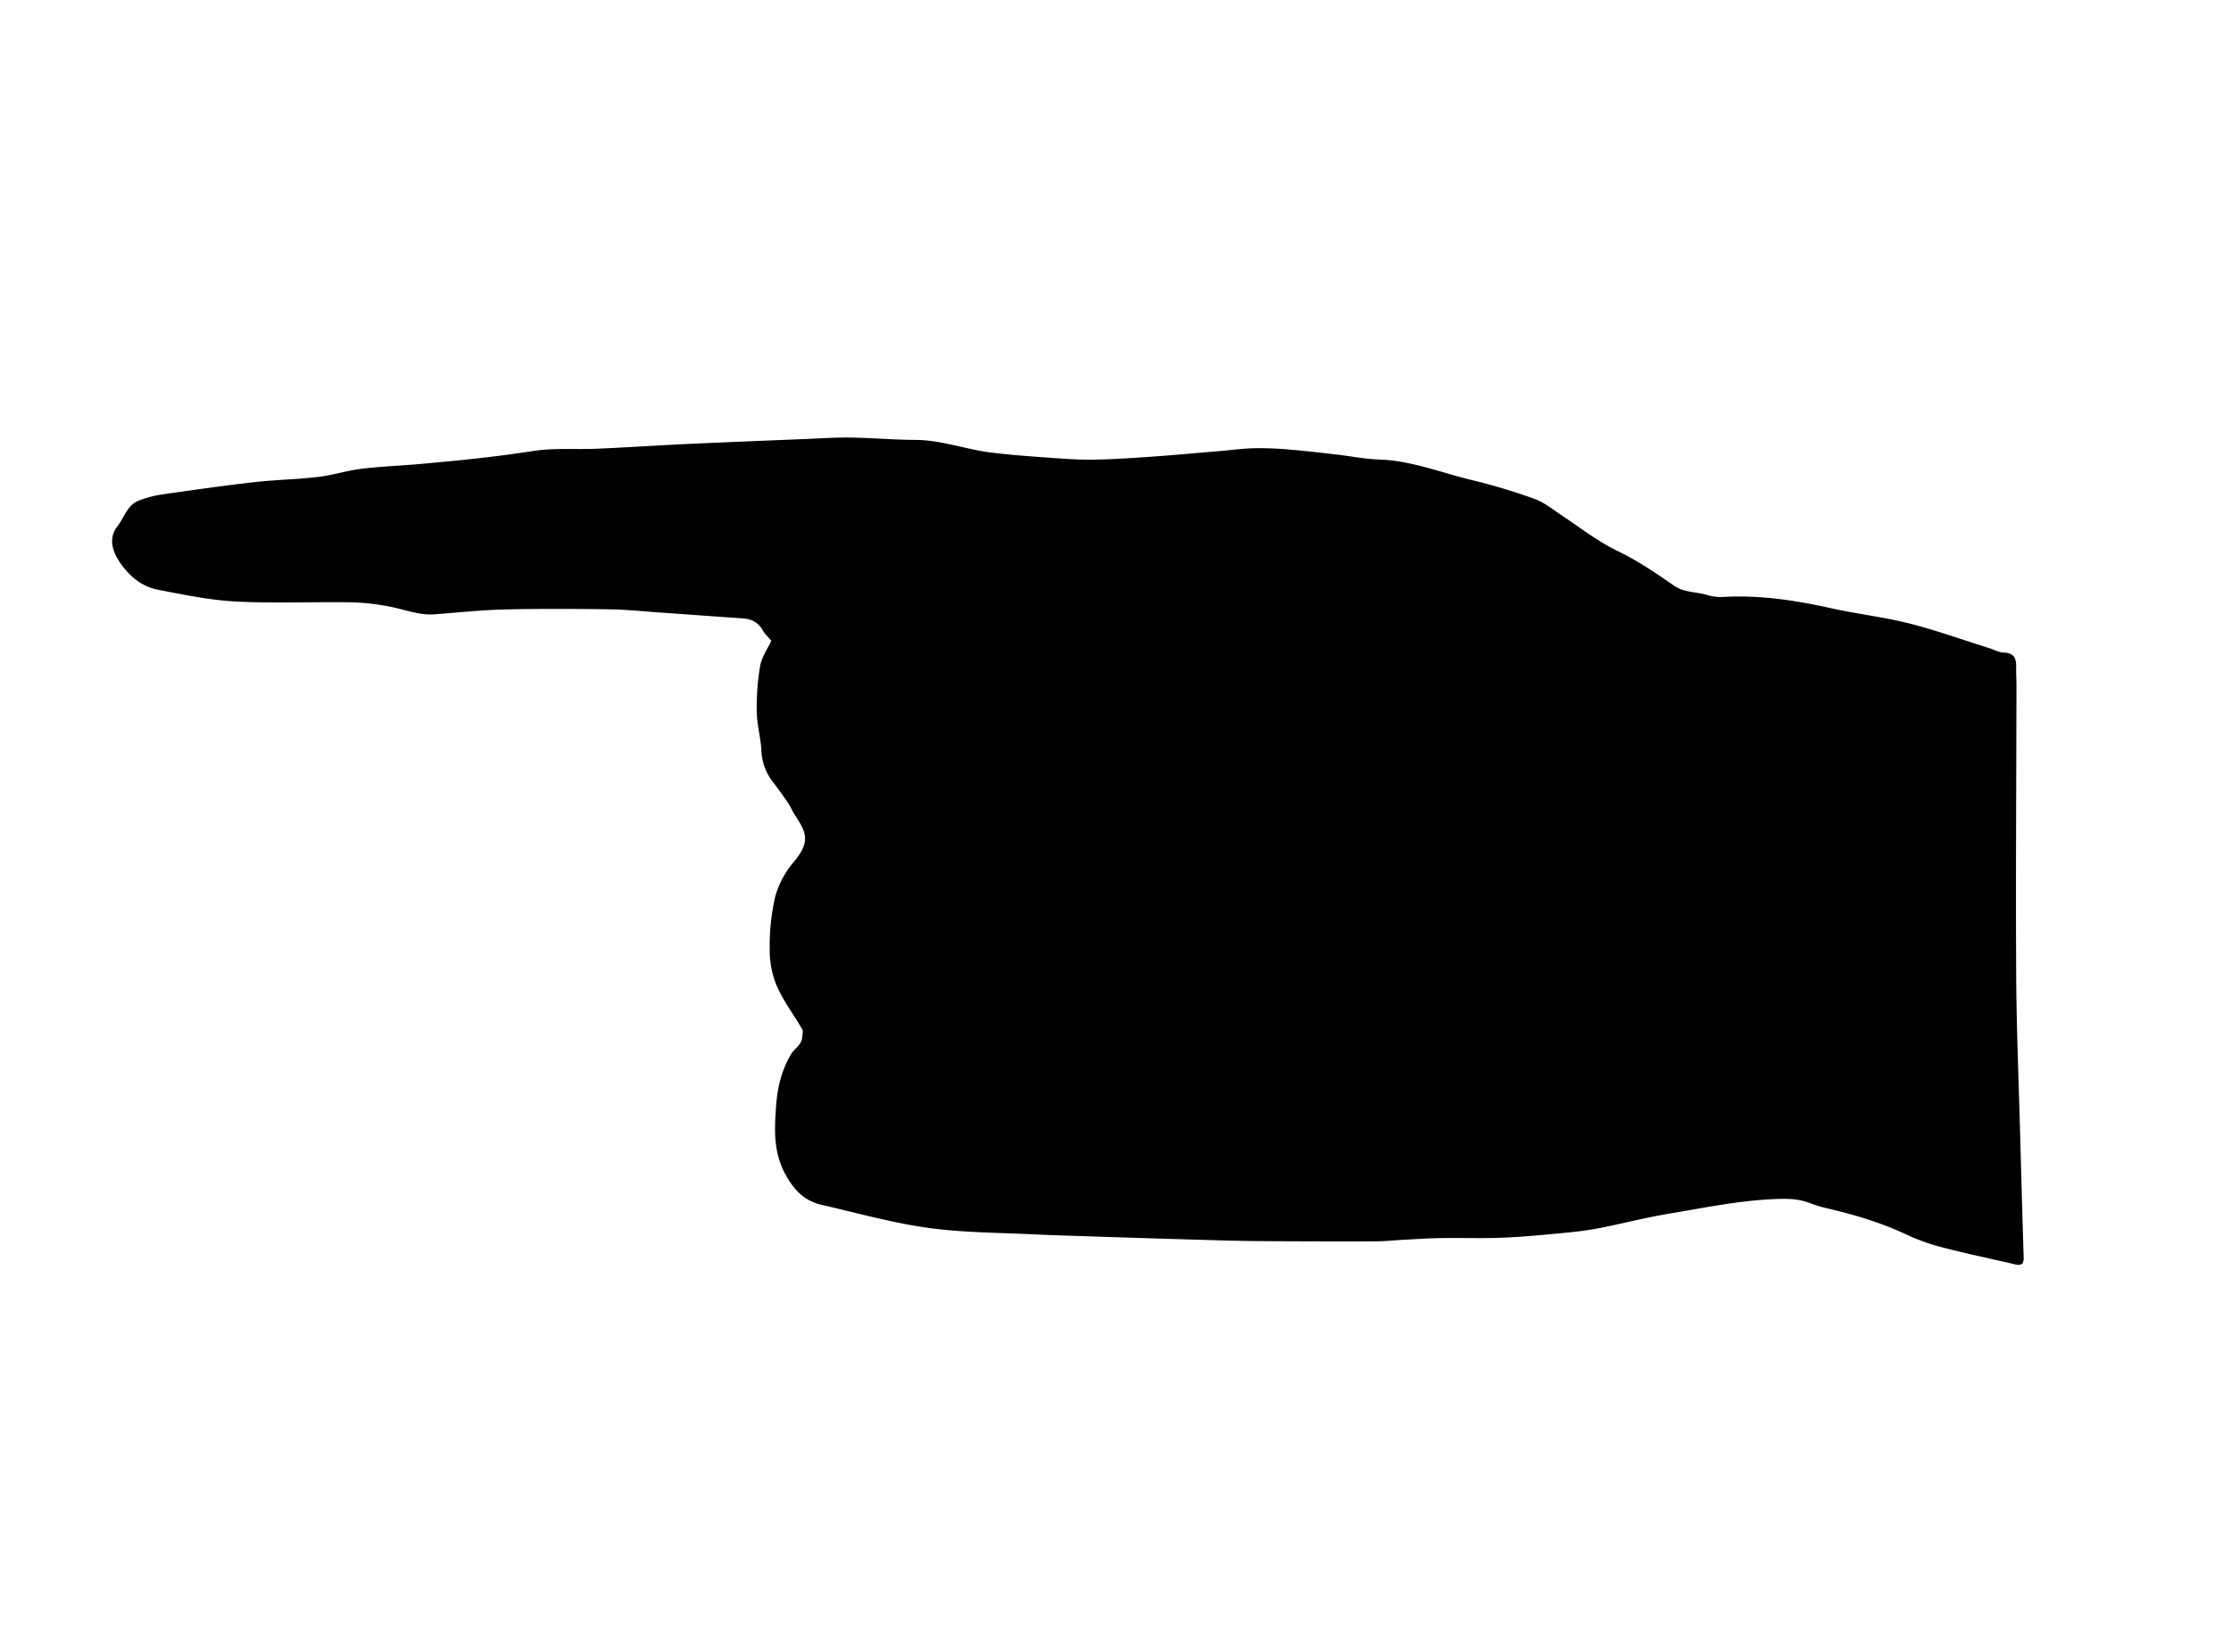 <svg id="Layer_1" data-name="Layer 1" xmlns="http://www.w3.org/2000/svg" viewBox="0 0 1069.56 792"><path d="M369.78,307.15c-1.49-1.77-3-3.13-4-4.83-2.15-3.94-5.42-5.61-9.74-5.9-13.1-.88-26.18-1.87-39.27-2.78-8.4-.59-16.8-1.46-25.2-1.57-16.73-.23-33.46-.32-50.18.09-11.07.27-22.12,1.52-33.18,2.31-7.34.53-14.09-2.28-21.11-3.63a108.55,108.55,0,0,0-18.74-2.12c-18.45-.28-36.94.57-55.34-.38-12.47-.64-24.87-3.28-37.18-5.61-8.28-1.57-14.48-7.11-18.87-13.91-3.19-5-5-11-.63-16.6,3.32-4.29,4.7-10.33,10.54-12.39A54.26,54.26,0,0,1,77,237.11c15-2.15,30-4.28,45-6,10.05-1.15,20.22-1.28,30.27-2.46,7.06-.82,14-3.05,21-3.93,9.07-1.12,18.23-1.44,27.34-2.24,18.36-1.62,36.68-3.43,54.93-6.28,10.06-1.58,20.5-.64,30.75-1.1,14.69-.65,29.36-1.63,44-2.31,19-.88,38-1.62,57-2.4,6.93-.28,13.87-.76,20.79-.64,10.19.16,20.37,1.08,30.55,1.12,12.37,0,23.93,4.43,36,6,10.1,1.28,20.28,1.95,30.44,2.68,6.63.48,13.29.92,19.92.78,9.38-.19,18.76-.83,28.12-1.49,10.31-.73,20.6-1.69,30.89-2.55,5.9-.5,11.79-1.31,17.69-1.44a164.63,164.63,0,0,1,17.34.73c7.38.61,14.73,1.51,22.09,2.35,6.64.77,13.26,2.13,19.92,2.34,15.51.48,29.78,6.29,44.57,9.86a282.3,282.3,0,0,1,30,9c4.75,1.72,8.92,5.16,13.22,8,8.81,5.86,17.08,12.4,26.79,17.06,9.45,4.55,18.26,10.55,26.92,16.55,5,3.46,10.7,2.85,16,4.52a23.19,23.19,0,0,0,8.18.87c17.34-.92,34.25,1.69,51.12,5.43,12.41,2.75,25.13,4.18,37.44,7.29,13,3.29,25.69,7.87,38.51,11.89,2.24.7,4.46,2,6.71,2.07,4.81.08,6.17,2.58,6.07,6.81-.07,3,.14,6.1.14,9.16-.07,46.34-.38,92.68-.13,139,.14,25.38,1.22,50.75,1.9,76.12q.79,29.48,1.68,58.94c.09,3-1.09,3.94-4,3.27-11.45-2.68-23-5.06-34.36-8a99.58,99.58,0,0,1-17.64-6.22c-12.25-5.8-25.09-9.61-38.22-12.67a63.52,63.52,0,0,1-8.33-2.54c-5.43-2.09-10.88-2.14-16.67-1.9-17.39.72-34.34,4.27-51.39,7.11-10.89,1.82-21.61,4.63-32.45,6.75-5.36,1.05-10.8,1.75-16.24,2.26-10.28,1-20.56,2-30.87,2.41-9.81.41-19.64,0-29.47.18-5.92.09-11.83.51-17.75.82-4.51.23-9,.73-13.51.74q-27.88.08-55.77-.12c-9.94-.07-19.87-.38-29.81-.67q-27.17-.79-54.34-1.7c-7.52-.24-15-.44-22.56-.81-18.71-.94-37.42-.77-56.11-3.8-15.89-2.58-31.28-6.84-46.87-10.43-8.11-1.87-13.08-7-17.14-14.34-6.07-10.95-5.42-22.18-4.51-33.89.67-8.56,2.7-16.5,7-23.82,1.67-2.85,5.19-4.52,5.44-8.31.09-1.27.51-2.82,0-3.78-4-6.94-9-13.45-12.17-20.72a44.24,44.24,0,0,1-3.41-17.42,105.64,105.64,0,0,1,2.63-25.43,43.8,43.8,0,0,1,9-16.75c8.55-10.21,5.46-14.57,0-23.1-1-1.59-1.69-3.4-2.75-4.95-2.33-3.39-4.7-6.75-7.23-10A26.28,26.28,0,0,1,365,359.57c-.32-6.08-2.1-12.1-2.19-18.17a118.37,118.37,0,0,1,1.61-22.18C365.21,314.88,368.05,310.91,369.78,307.15Z"/></svg>